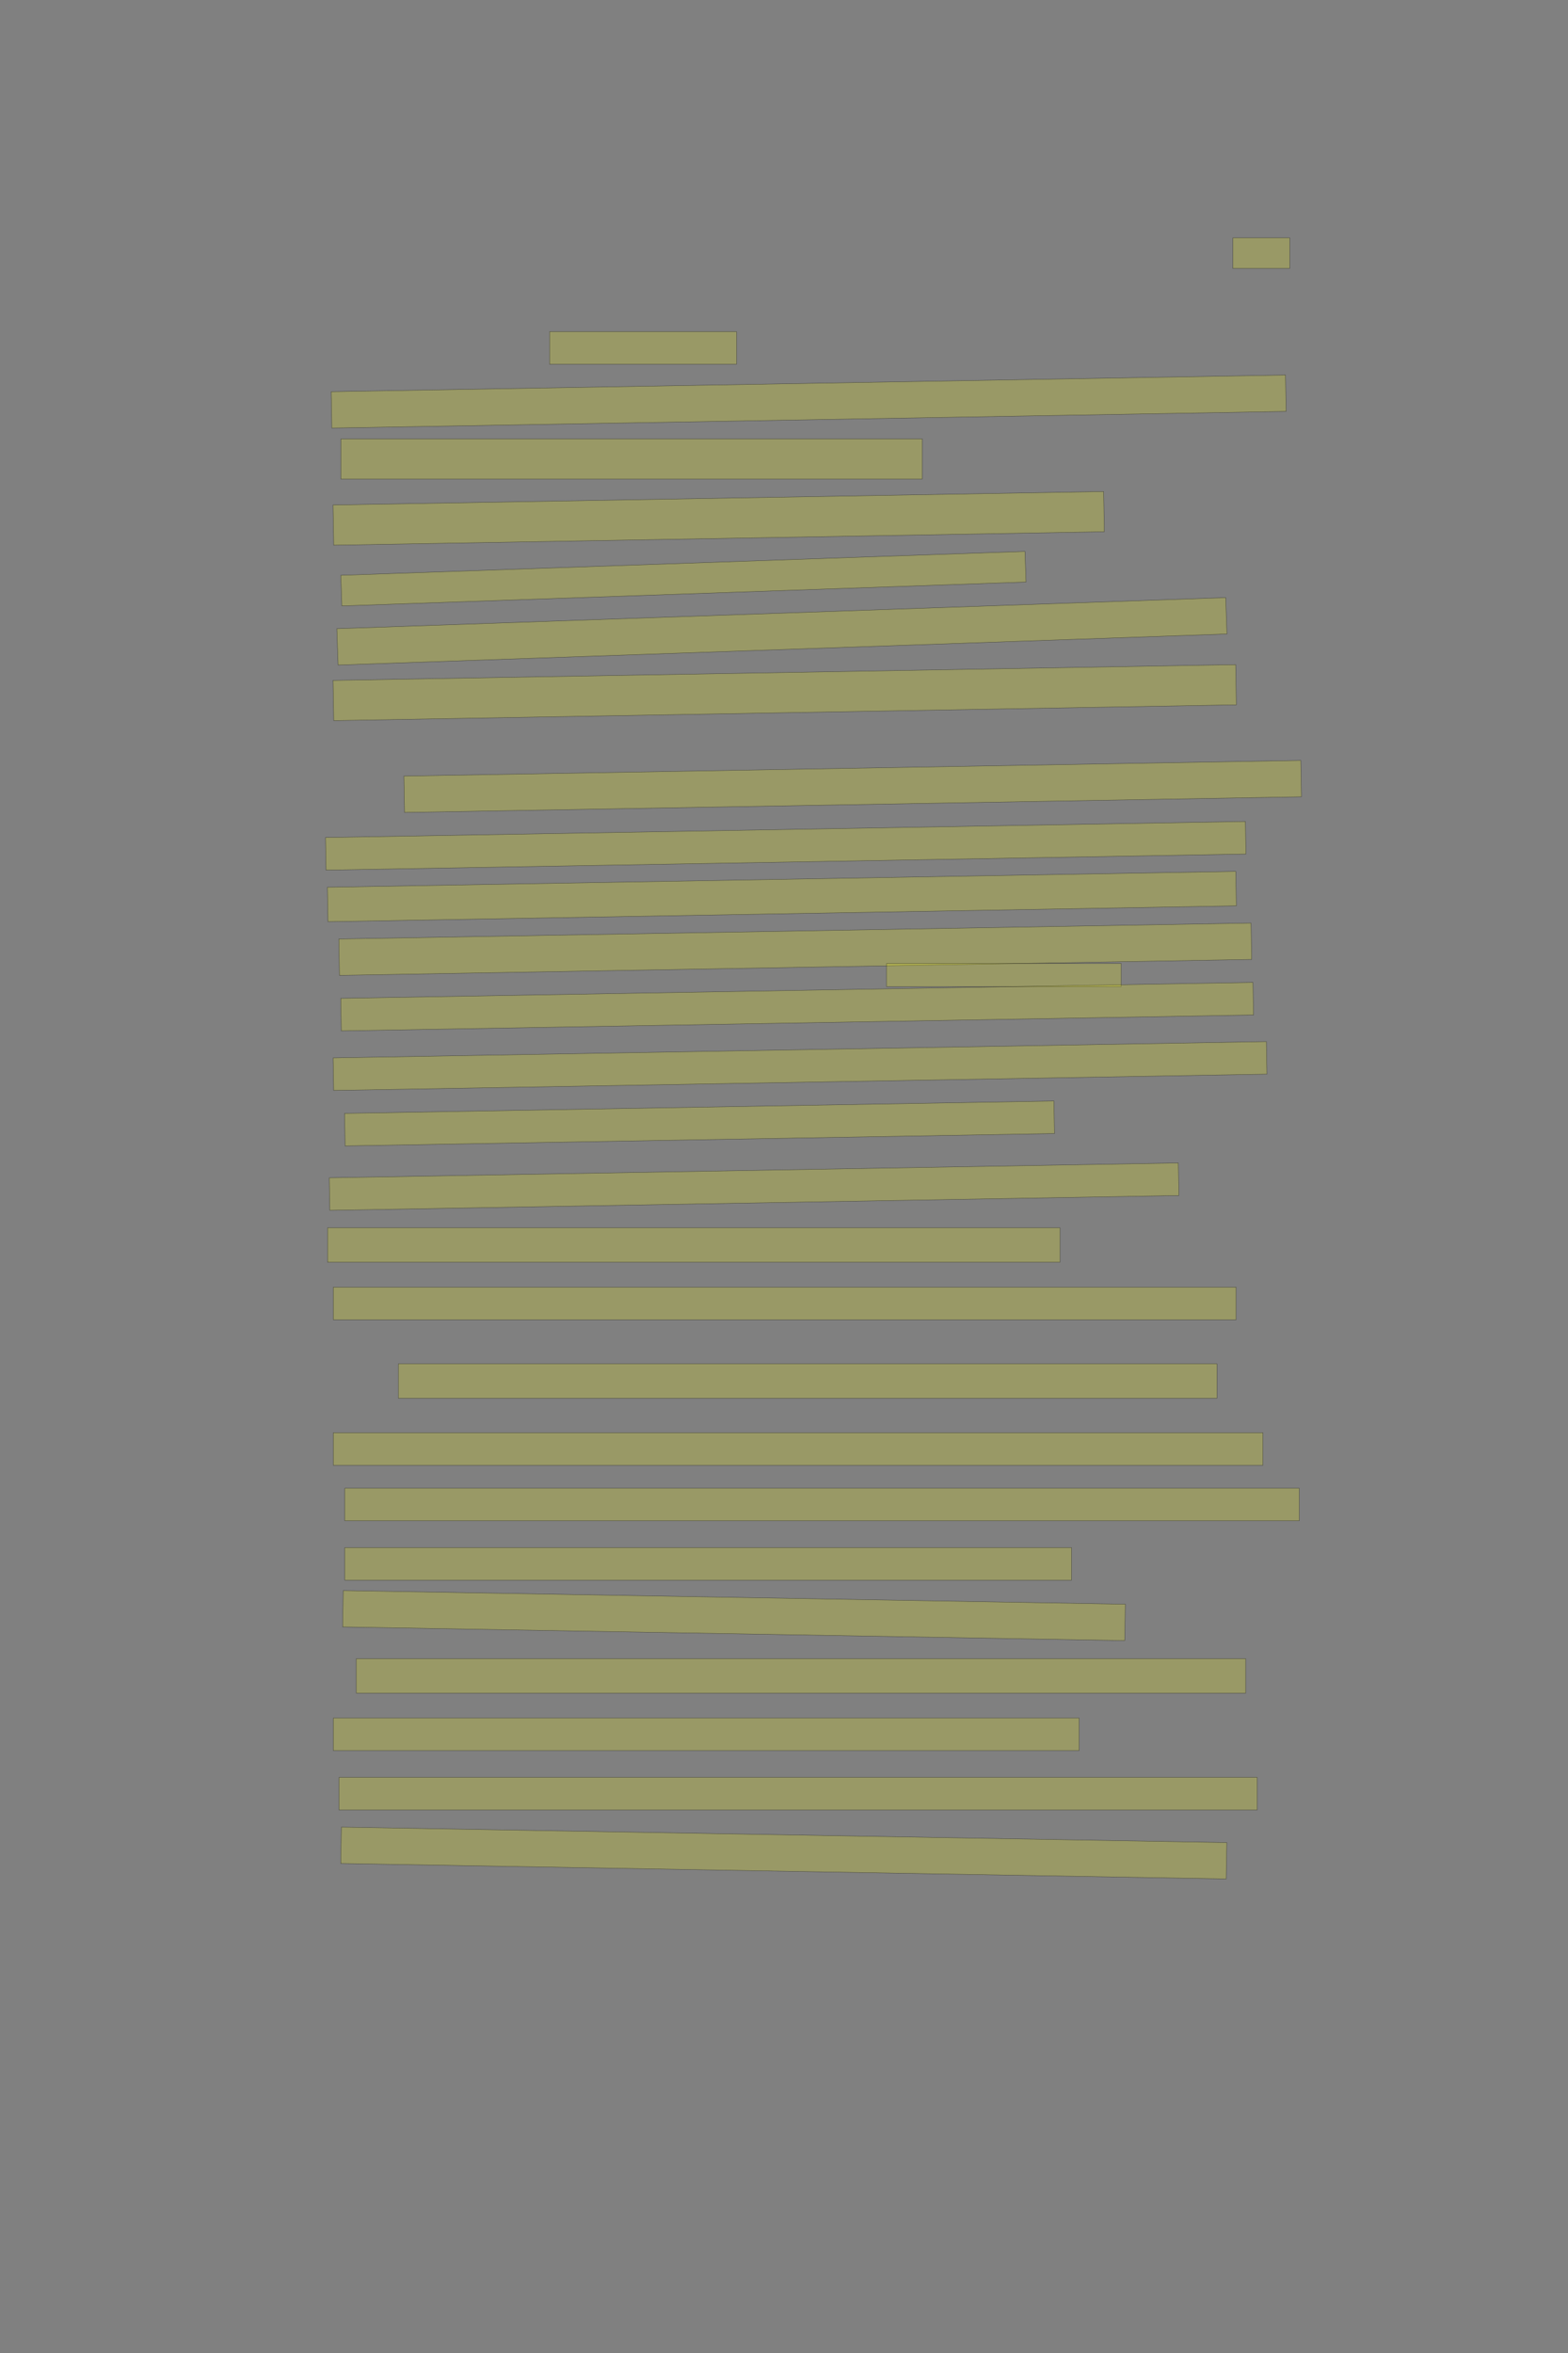 <?xml version="1.0" encoding="UTF-8" standalone="no"?><svg xmlns="http://www.w3.org/2000/svg" xmlns:xlink="http://www.w3.org/1999/xlink" height="6144" width="4096">
 <rect width="100%" height="100%" fill="#808080" stroke="none"/>
 <g>
  <title>Layer 1</title>
  <rect class=" imageannotationLine imageannotationLinked" fill="#FFFF00" fill-opacity="0.2" height="80" id="svg_2" stroke="#000000" stroke-opacity="0.5" width="148.332" x="3220.672" xlink:href="#la" y="621"/>
  <rect class=" imageannotationLine imageannotationLinked" fill="#FFFF00" fill-opacity="0.2" height="85" id="svg_4" stroke="#000000" stroke-opacity="0.5" width="488.332" x="1435.671" xlink:href="#lb" y="866"/>
  <rect class=" imageannotationLine imageannotationLinked" fill="#FFFF00" fill-opacity="0.2" height="95.002" id="svg_6" stroke="#000000" stroke-opacity="0.5" transform="rotate(-1, 2112.42, 1048.5)" width="2493.334" x="865.757" xlink:href="#lc" y="1000.997"/>
  <rect class=" imageannotationLine imageannotationLinked" fill="#FFFF00" fill-opacity="0.2" height="105" id="svg_8" stroke="#000000" stroke-opacity="0.5" width="1518.333" x="890.671" xlink:href="#ld" y="1146"/>
  <rect class=" imageannotationLine imageannotationLinked" fill="#FFFF00" fill-opacity="0.2" height="105" id="svg_10" stroke="#000000" stroke-opacity="0.5" transform="rotate(-1, 1877.34, 1353.5)" width="2013.333" x="870.67" xlink:href="#le" y="1301"/>
  <rect class=" imageannotationLine imageannotationLinked" fill="#FFFF00" fill-opacity="0.2" height="80.015" id="svg_12" stroke="#000000" stroke-opacity="0.5" transform="rotate(-2, 1785.27, 1510.98)" width="1788.333" x="891.106" xlink:href="#lf" y="1470.977"/>
  <rect class=" imageannotationLine imageannotationLinked" fill="#FFFF00" fill-opacity="0.2" height="95.006" id="svg_14" stroke="#000000" stroke-opacity="0.5" transform="rotate(-2, 2042.51, 1648.49)" width="2323.333" x="880.844" xlink:href="#lg" y="1600.991"/>
  <rect class=" imageannotationLine imageannotationLinked" fill="#FFFF00" fill-opacity="0.2" height="105" id="svg_16" stroke="#000000" stroke-opacity="0.5" transform="rotate(-1, 2049.84, 1808.5)" width="2358.333" x="870.67" xlink:href="#lh" y="1756"/>
  <rect class=" imageannotationLine imageannotationLinked" fill="#FFFF00" fill-opacity="0.2" height="95.002" id="svg_18" stroke="#000000" stroke-opacity="0.5" transform="rotate(-1, 2227.43, 2053.5)" width="2343.334" x="1055.757" xlink:href="#li" y="2005.997"/>
  <rect class=" imageannotationLine imageannotationLinked" fill="#FFFF00" fill-opacity="0.2" height="85.09" id="svg_20" stroke="#000000" stroke-opacity="0.5" transform="rotate(-1, 2052.51, 2208.45)" width="2403.333" x="850.844" xlink:href="#lj" y="2165.908"/>
  <rect class=" imageannotationLine imageannotationLinked" fill="#FFFF00" fill-opacity="0.2" height="90.002" id="svg_22" stroke="#000000" stroke-opacity="0.5" transform="rotate(-1, 2042.47, 2341)" width="2373.333" x="855.801" xlink:href="#lk" y="2295.996"/>
  <rect class=" imageannotationLine imageannotationLinked" fill="#FFFF00" fill-opacity="0.2" height="95.002" id="svg_24" stroke="#000000" stroke-opacity="0.5" transform="rotate(-1, 2077.43, 2478.5)" width="2383.333" x="885.757" xlink:href="#ll" y="2430.997"/>
  <rect class=" imageannotationLine imageannotationLinked" fill="#FFFF00" fill-opacity="0.2" height="60" id="svg_26" stroke="#000000" stroke-opacity="0.5" width="613.332" x="2315.671" xlink:href="#lm" y="2516"/>
  <rect class=" imageannotationLine imageannotationLinked" fill="#FFFF00" fill-opacity="0.2" height="85" id="svg_28" stroke="#000000" stroke-opacity="0.5" transform="rotate(-1, 2082.34, 2628.5)" width="2383.333" x="890.67" xlink:href="#ln" y="2586"/>
  <rect class=" imageannotationLine imageannotationLinked" fill="#FFFF00" fill-opacity="0.2" height="85" id="svg_30" stroke="#000000" stroke-opacity="0.5" transform="rotate(-1, 2089.83, 2783.5)" width="2438.334" x="870.67" xlink:href="#lo" y="2741"/>
  <rect class=" imageannotationLine imageannotationLinked" fill="#FFFF00" fill-opacity="0.2" height="85" id="svg_32" stroke="#000000" stroke-opacity="0.5" transform="rotate(-1, 1827.34, 2933.5)" width="1853.333" x="900.67" xlink:href="#lp" y="2891"/>
  <rect class=" imageannotationLine imageannotationLinked" fill="#FFFF00" fill-opacity="0.2" height="85" id="svg_34" stroke="#000000" stroke-opacity="0.5" transform="rotate(-1, 1969.84, 3098.5)" width="2218.333" x="860.67" xlink:href="#lq" y="3056"/>
  <rect class=" imageannotationLine imageannotationLinked" fill="#FFFF00" fill-opacity="0.2" height="90" id="svg_36" stroke="#000000" stroke-opacity="0.5" width="1913.333" x="855.67" xlink:href="#lr" y="3206"/>
  <rect class=" imageannotationLine imageannotationLinked" fill="#FFFF00" fill-opacity="0.2" height="85" id="svg_38" stroke="#000000" stroke-opacity="0.5" width="2358.333" x="870.67" xlink:href="#ls" y="3361"/>
  <rect class=" imageannotationLine imageannotationLinked" fill="#FFFF00" fill-opacity="0.2" height="90" id="svg_40" stroke="#000000" stroke-opacity="0.5" width="2138.333" x="1040.67" xlink:href="#lt" y="3561"/>
  <rect class=" imageannotationLine imageannotationLinked" fill="#FFFF00" fill-opacity="0.2" height="85" id="svg_42" stroke="#000000" stroke-opacity="0.5" width="2428.334" x="870.67" xlink:href="#lu" y="3741"/>
  <rect class=" imageannotationLine imageannotationLinked" fill="#FFFF00" fill-opacity="0.2" height="85" id="svg_44" stroke="#000000" stroke-opacity="0.5" width="2493.334" x="900.67" xlink:href="#lv" y="3886"/>
  <rect class=" imageannotationLine imageannotationLinked" fill="#FFFF00" fill-opacity="0.2" height="85" id="svg_46" stroke="#000000" stroke-opacity="0.5" width="1898.333" x="900.67" xlink:href="#lw" y="4041"/>
  <rect class=" imageannotationLine imageannotationLinked" fill="#FFFF00" fill-opacity="0.2" height="95" id="svg_48" stroke="#000000" stroke-opacity="0.5" transform="rotate(1, 1917.34, 4218.5)" width="2043.333" x="895.67" xlink:href="#lx" y="4171"/>
  <rect class=" imageannotationLine imageannotationLinked" fill="#FFFF00" fill-opacity="0.2" height="90" id="svg_50" stroke="#000000" stroke-opacity="0.5" width="2323.333" x="930.67" xlink:href="#ly" y="4331"/>
  <rect class=" imageannotationLine imageannotationLinked" fill="#FFFF00" fill-opacity="0.2" height="85" id="svg_52" stroke="#000000" stroke-opacity="0.5" width="1948.333" x="870.67" xlink:href="#lz" y="4486"/>
  <rect class=" imageannotationLine imageannotationLinked" fill="#FFFF00" fill-opacity="0.2" height="85" id="svg_54" stroke="#000000" stroke-opacity="0.5" width="2398.333" x="885.67" xlink:href="#laa" y="4641"/>
  <rect class=" imageannotationLine imageannotationLinked" fill="#FFFF00" fill-opacity="0.2" height="94.998" id="svg_56" stroke="#000000" stroke-opacity="0.5" transform="rotate(1, 2047.43, 4838.5)" width="2313.333" x="890.757" xlink:href="#lab" y="4791.002"/>
 </g>

</svg>